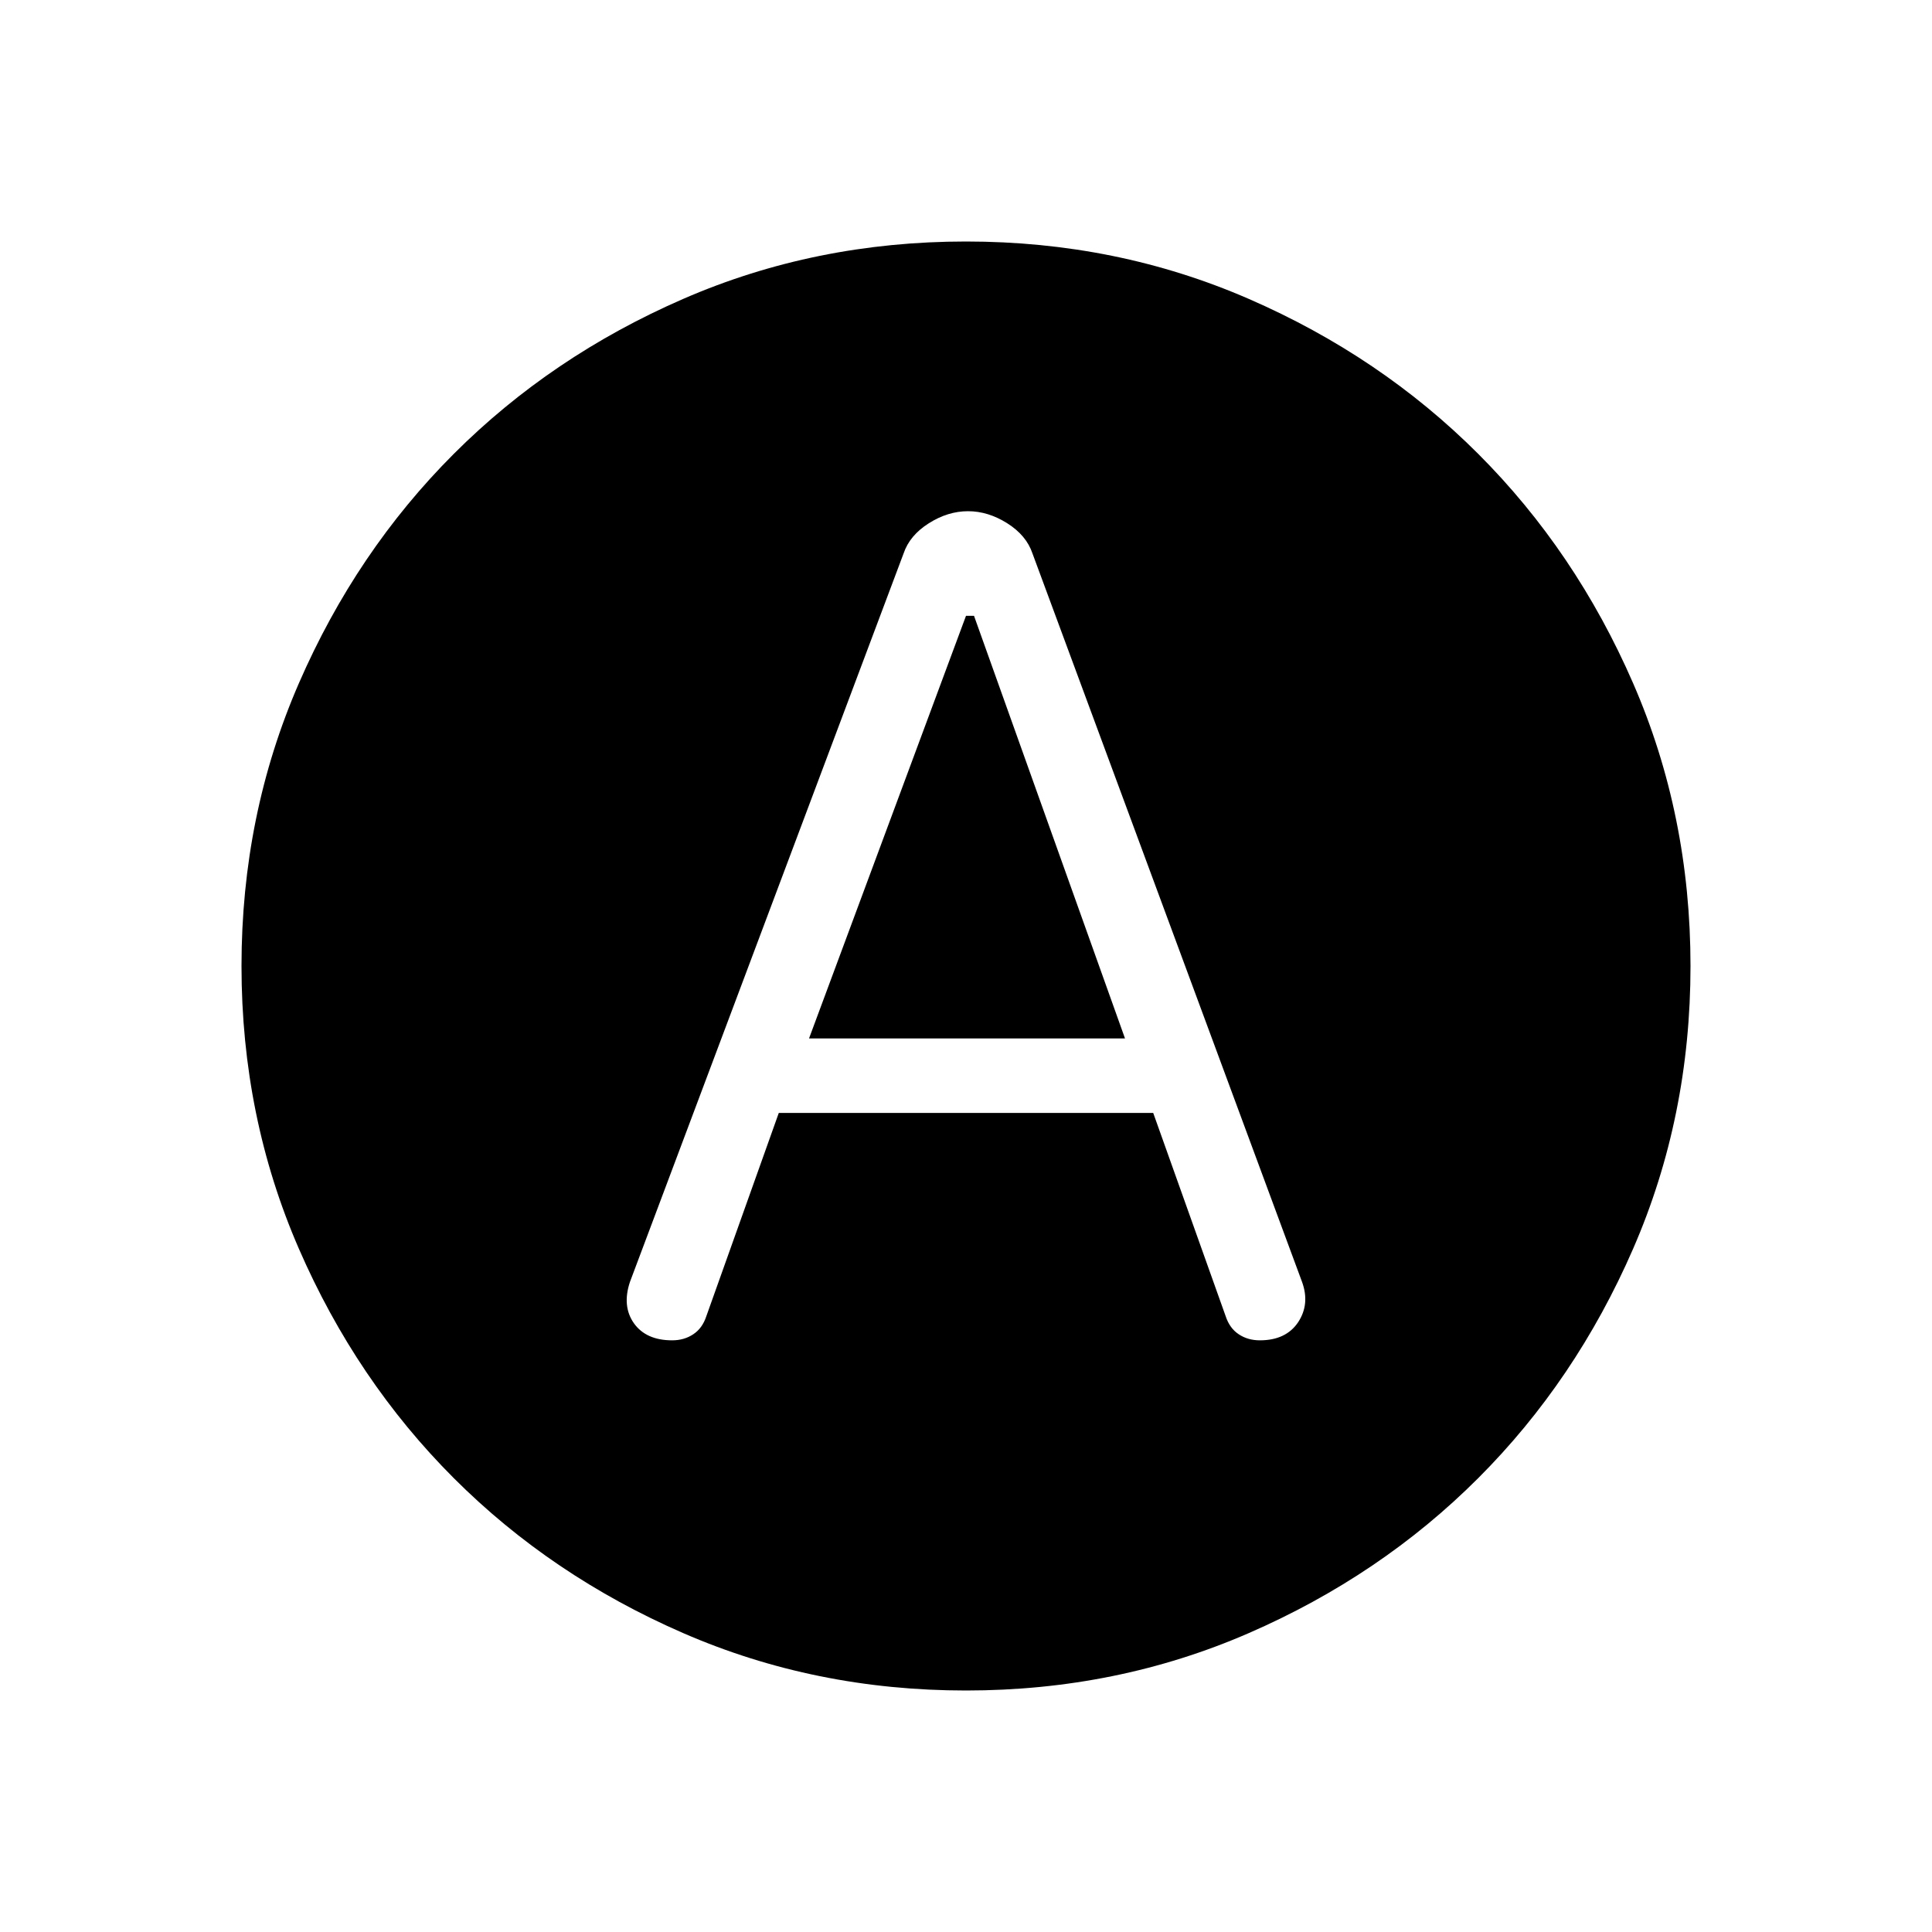 <svg xmlns="http://www.w3.org/2000/svg" height="20" width="20"><path d="M6.958 13.875q.125 0 .219-.063.094-.062.135-.187l.75-2.104h3.876l.75 2.104q.041.125.135.187.094.063.219.063.27 0 .396-.187.124-.188.041-.417l-2.791-7.542q-.063-.187-.261-.312t-.406-.125q-.209 0-.406.125-.198.125-.261.312l-2.833 7.542q-.083.25.041.427.126.177.396.177Zm1.417-3.125L10 6.375h.083l1.563 4.375ZM10 17.5q-1.562 0-2.927-.594t-2.375-1.604q-1.01-1.01-1.604-2.375Q2.5 11.562 2.5 10t.594-2.927q.594-1.365 1.604-2.375 1.01-1.01 2.375-1.604Q8.438 2.5 10 2.5t2.927.594q1.365.594 2.375 1.604 1.01 1.01 1.604 2.375Q17.5 8.438 17.5 10t-.594 2.927q-.594 1.365-1.604 2.375-1.01 1.01-2.375 1.604-1.365.594-2.927.594Z"/></svg>